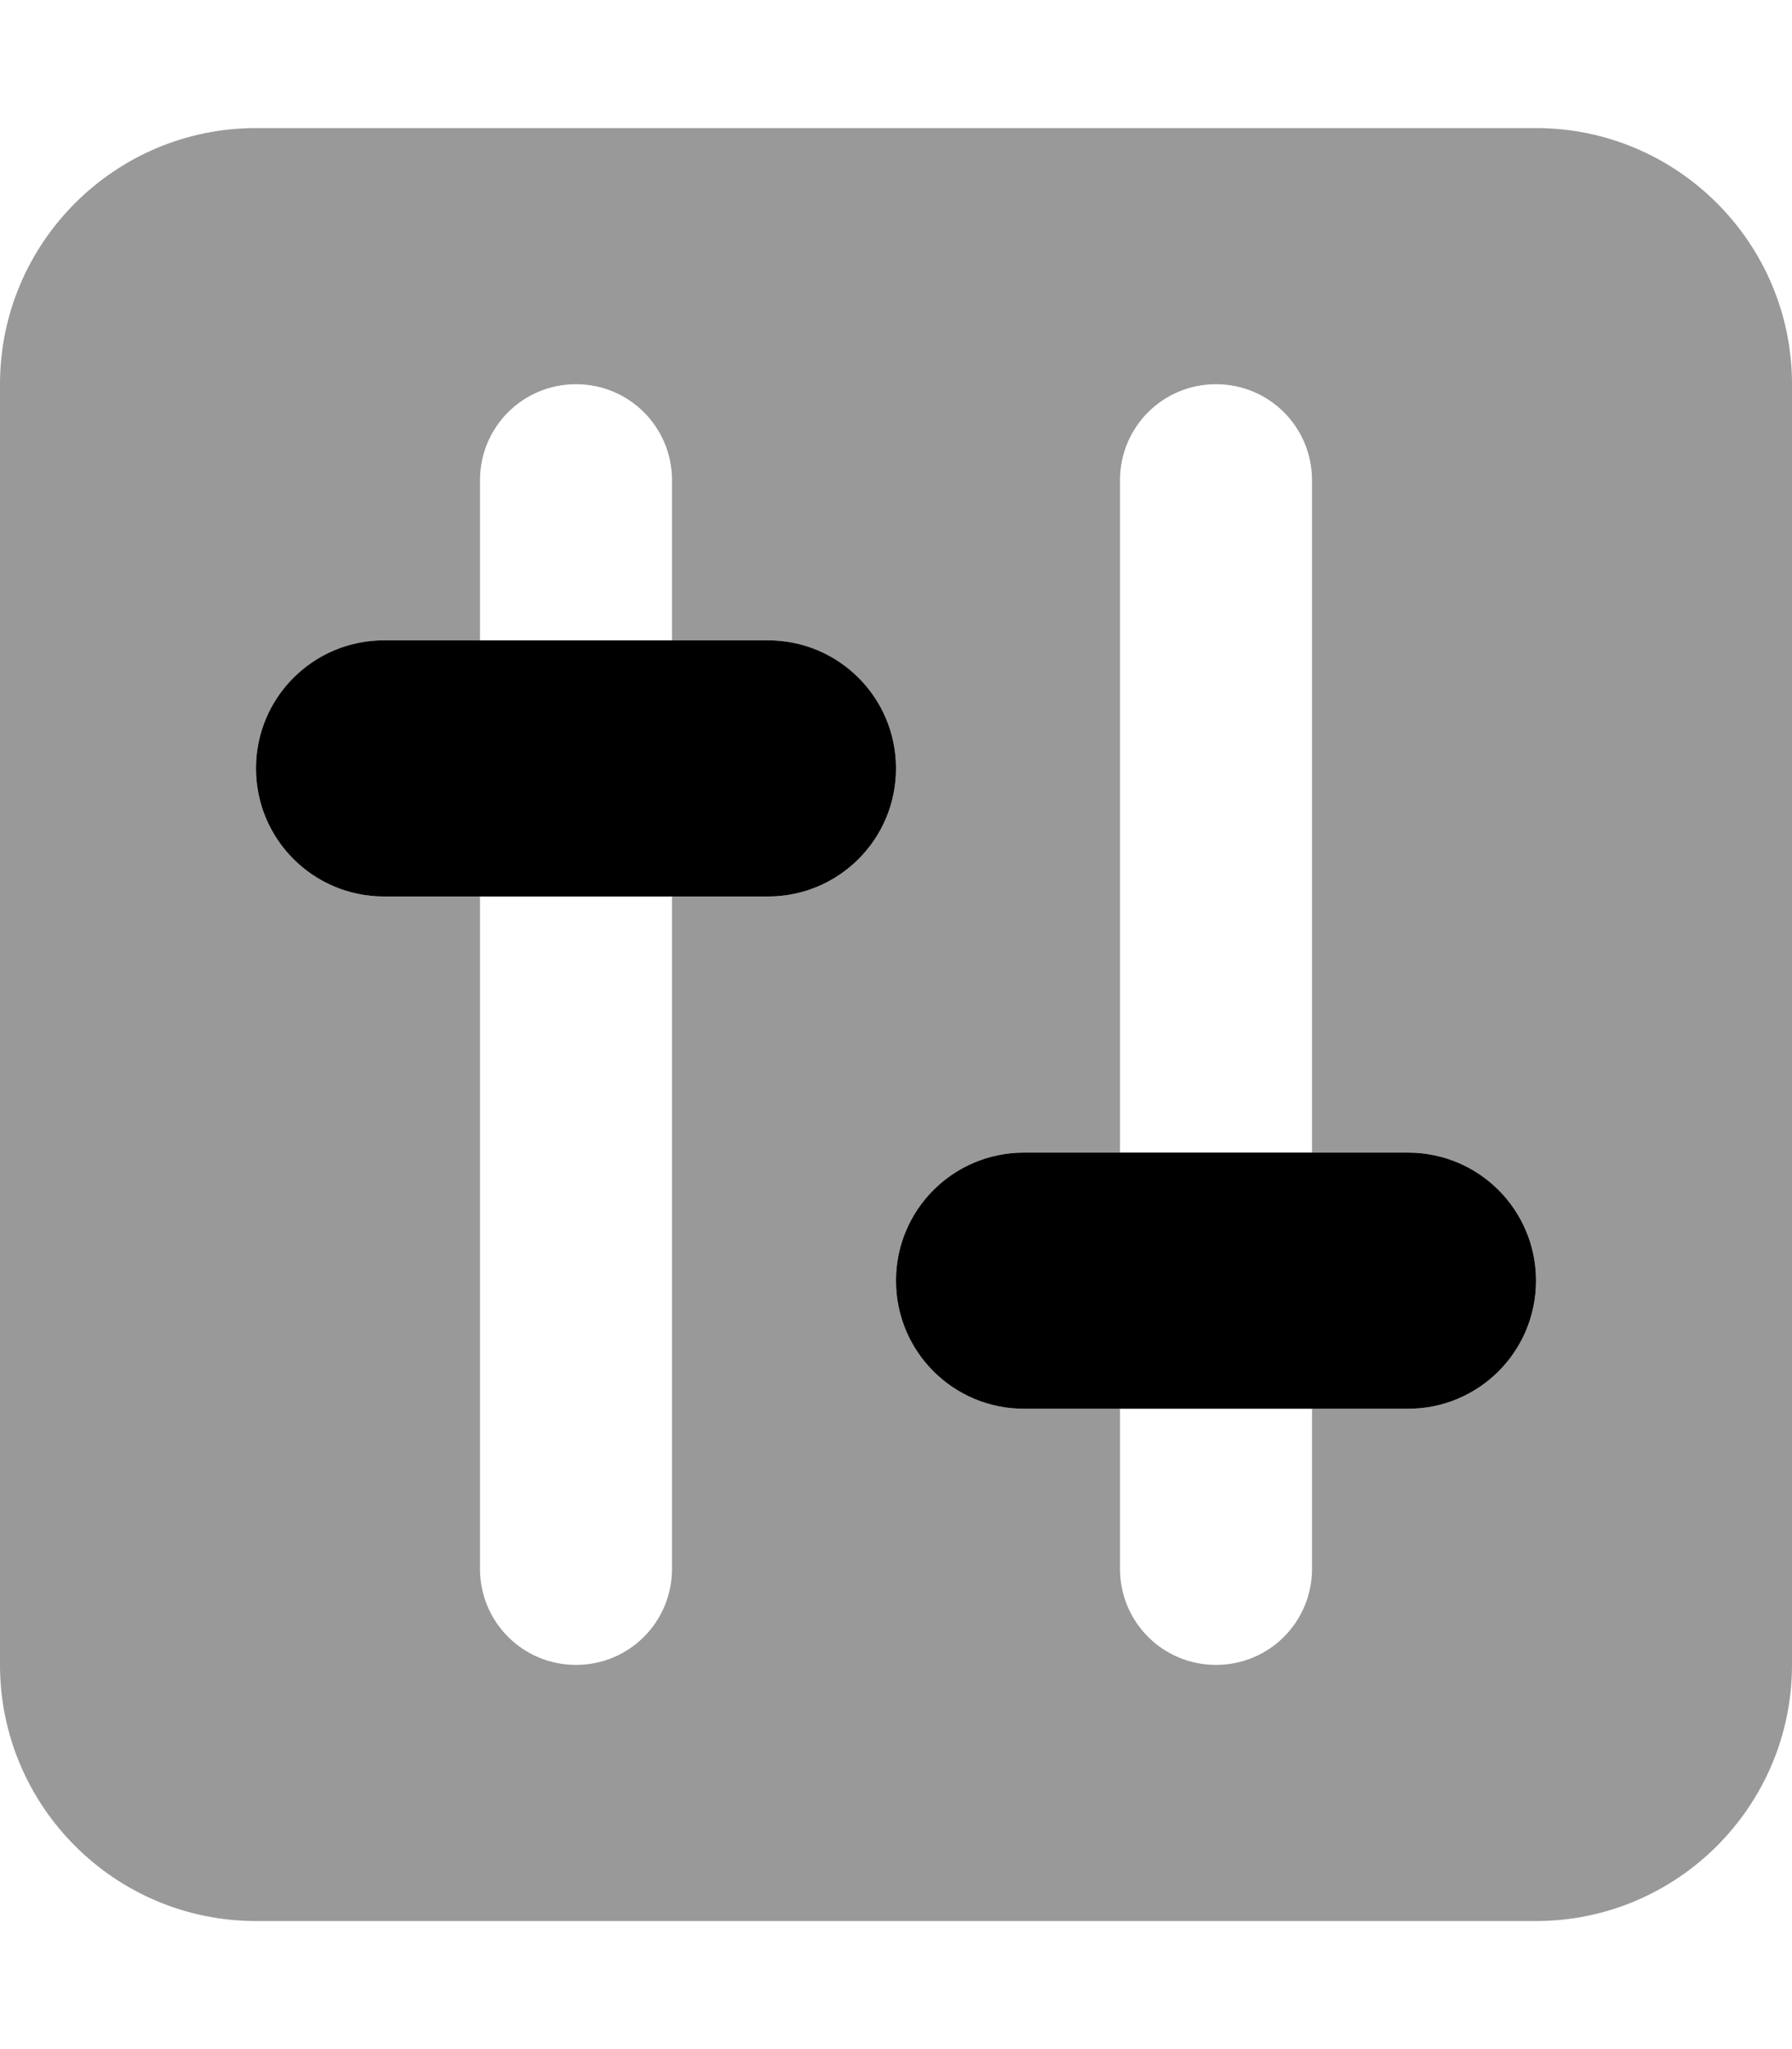 <svg xmlns="http://www.w3.org/2000/svg" viewBox="0 0 448 512"><!--! Font Awesome Pro 7.0.0 by @fontawesome - https://fontawesome.com License - https://fontawesome.com/license (Commercial License) Copyright 2025 Fonticons, Inc. --><path style="fill:currentColor;opacity:.4" d="M0 96C0 60.7 28.7 32 64 32l320 0c35.3 0 64 28.7 64 64l0 320c0 35.3-28.7 64-64 64L64 480c-35.3 0-64-28.7-64-64L0 96zm64 96c0 17.7 14.3 32 32 32l24 0 0 168c0 13.3 10.7 24 24 24s24-10.7 24-24l0-168 24 0c17.7 0 32-14.3 32-32s-14.3-32-32-32l-24 0 0-40c0-13.3-10.7-24-24-24s-24 10.7-24 24l0 40-24 0c-17.7 0-32 14.3-32 32zM224 320c0 17.7 14.3 32 32 32l24 0 0 40c0 13.3 10.7 24 24 24s24-10.7 24-24l0-40 24 0c17.7 0 32-14.3 32-32s-14.3-32-32-32l-24 0 0-168c0-13.3-10.7-24-24-24s-24 10.7-24 24l0 168-24 0c-17.7 0-32 14.3-32 32z"/><path style="fill:currentColor;opacity:1" d="M96 160c-17.7 0-32 14.3-32 32s14.3 32 32 32l96 0c17.7 0 32-14.3 32-32s-14.3-32-32-32l-96 0zM256 288c-17.7 0-32 14.3-32 32s14.3 32 32 32l96 0c17.7 0 32-14.3 32-32s-14.3-32-32-32l-96 0z"/></svg>